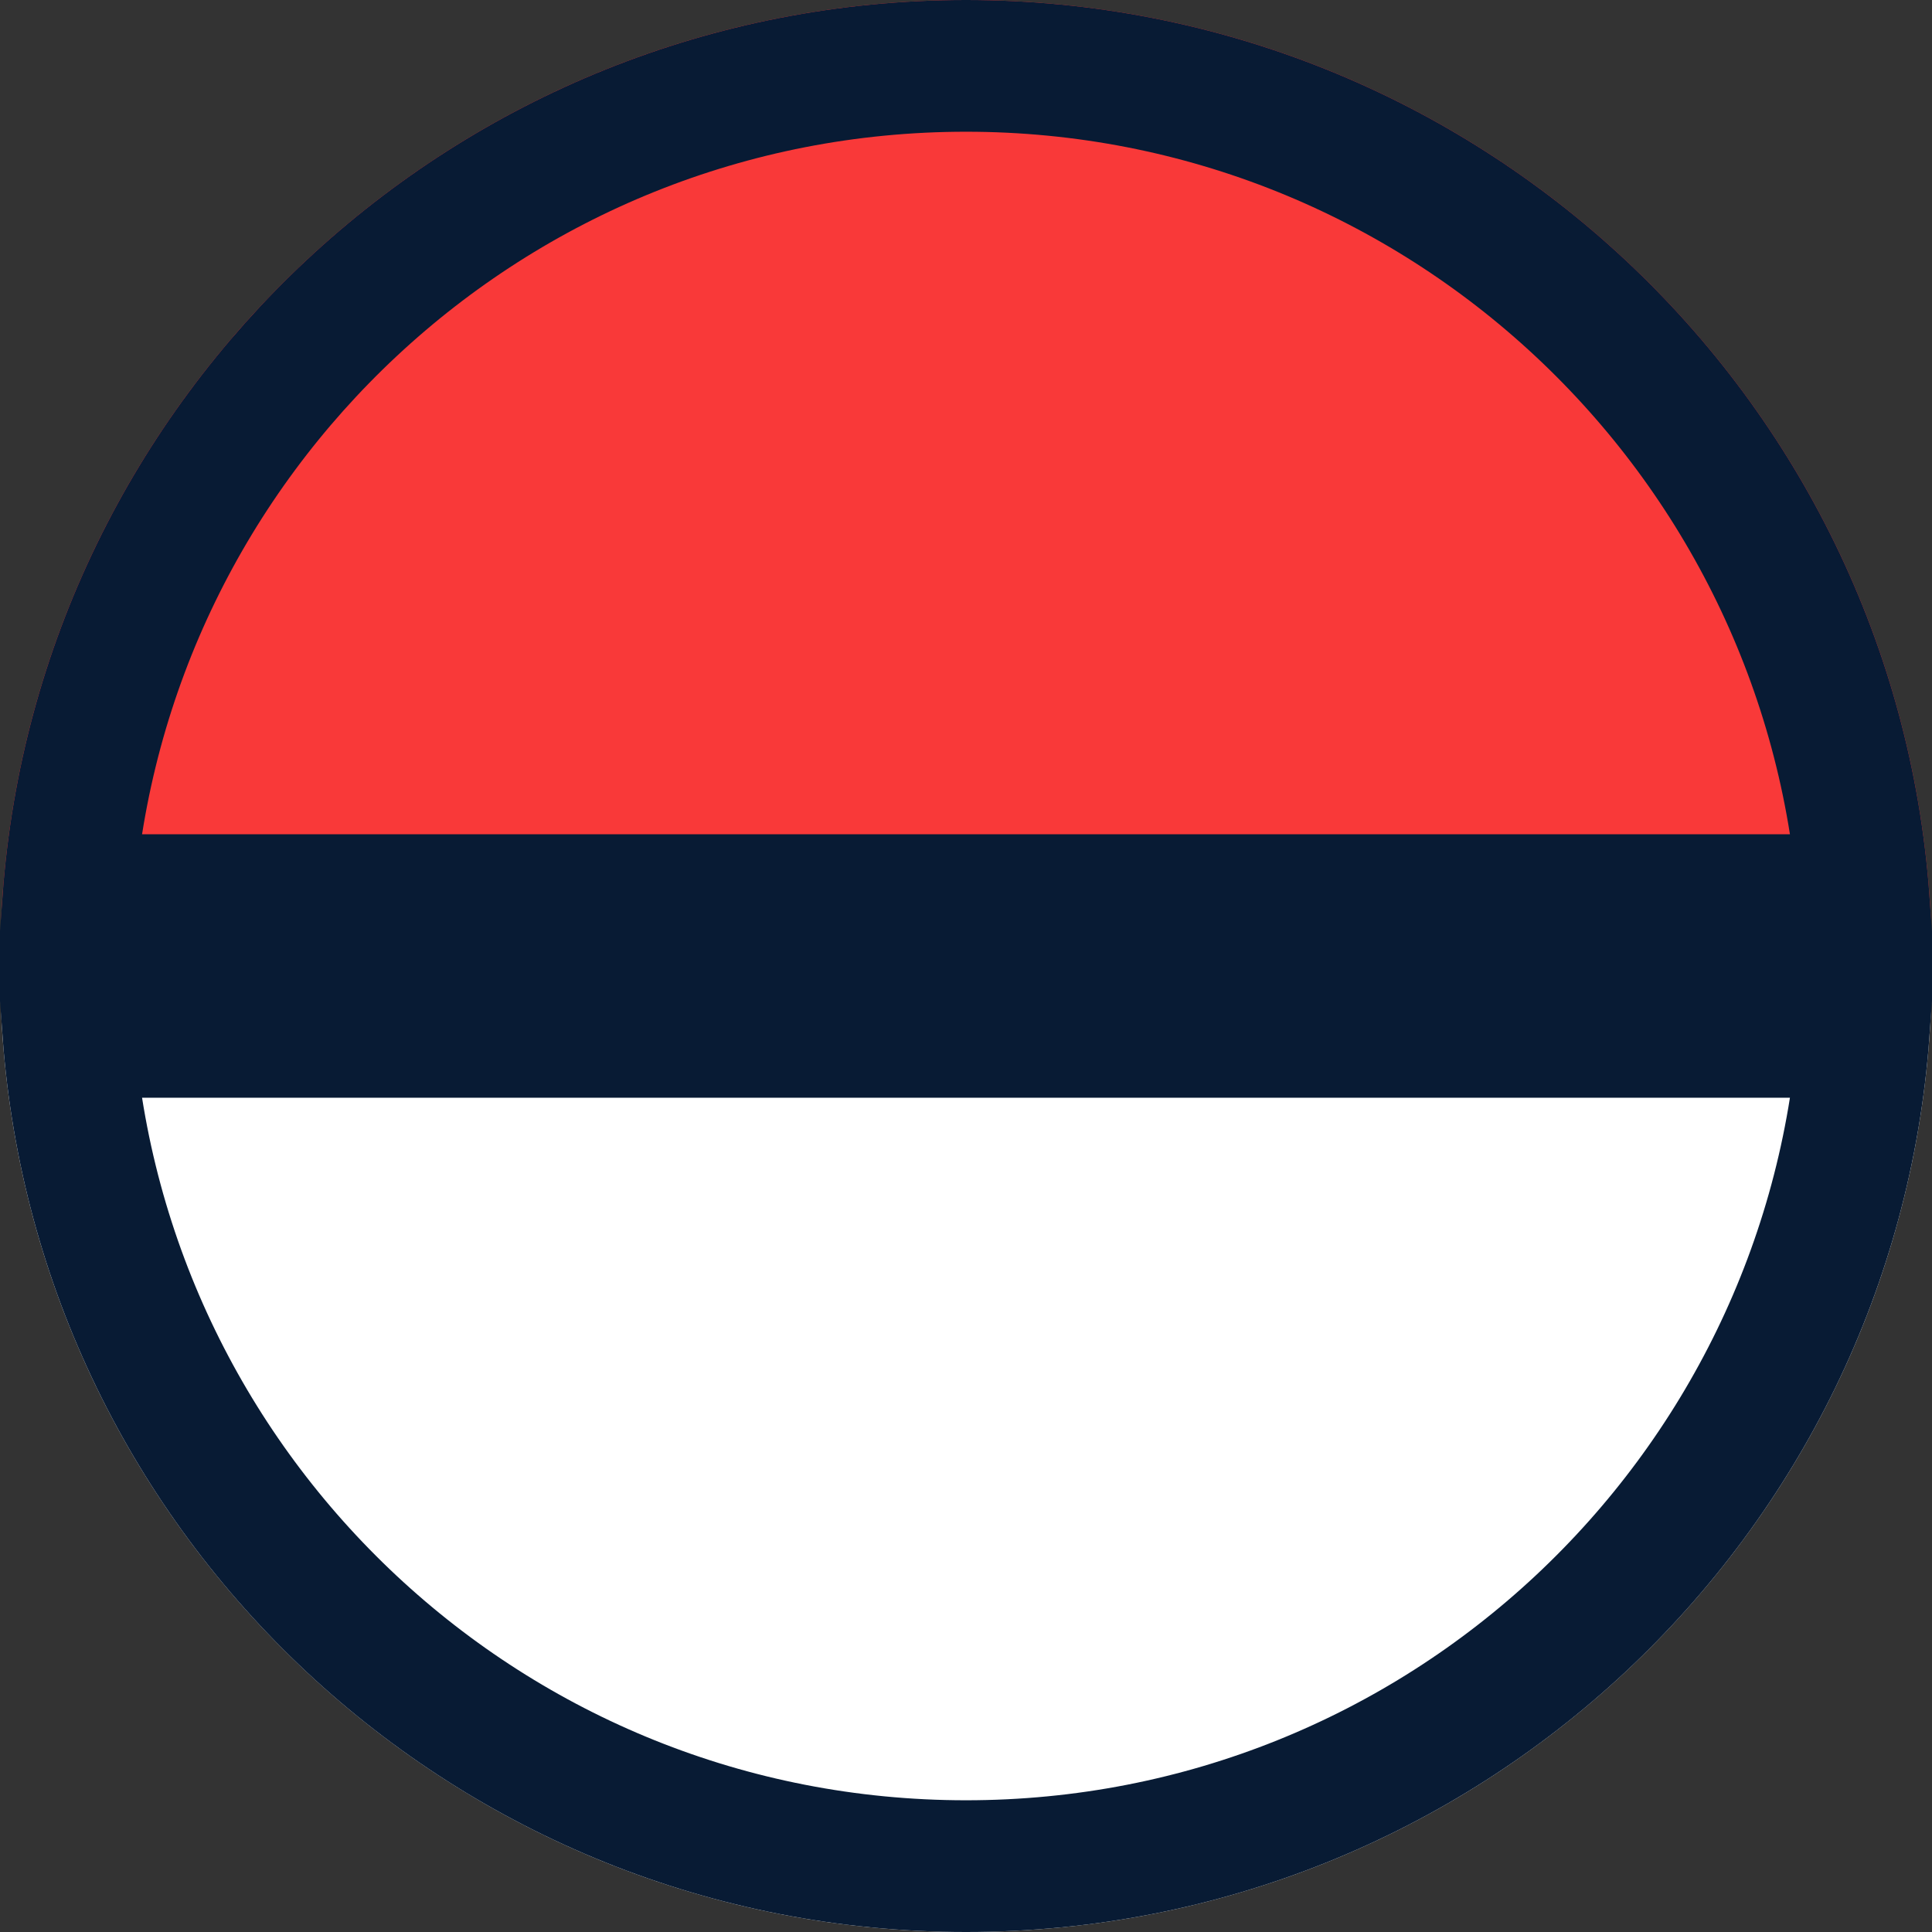 <svg width="22" height="22" viewBox="0 0 22 22" fill="none" xmlns="http://www.w3.org/2000/svg">
<rect x="0" y="0" width="22" height="22" fill="#333333" stroke="none"/>
<path fill-rule="evenodd" clip-rule="evenodd" d="M0 11C0 4.925 4.925 0 11 0C17.075 0 22 4.925 22 11H0Z" fill="#F93939"/>
<path fill-rule="evenodd" clip-rule="evenodd" d="M0 11H22C22 17.075 17.075 22 11 22C4.925 22 0 17.075 0 11Z" fill="white"/>
<path d="M0.777 11.75H21.223C20.839 17.061 16.409 21.25 11 21.25C5.591 21.25 1.161 17.061 0.777 11.75ZM11 0.75C16.409 0.75 20.839 4.939 21.223 10.25H0.777C1.161 4.939 5.591 0.75 11 0.75Z" stroke="#081B34" stroke-width="1.5"/>
</svg>
